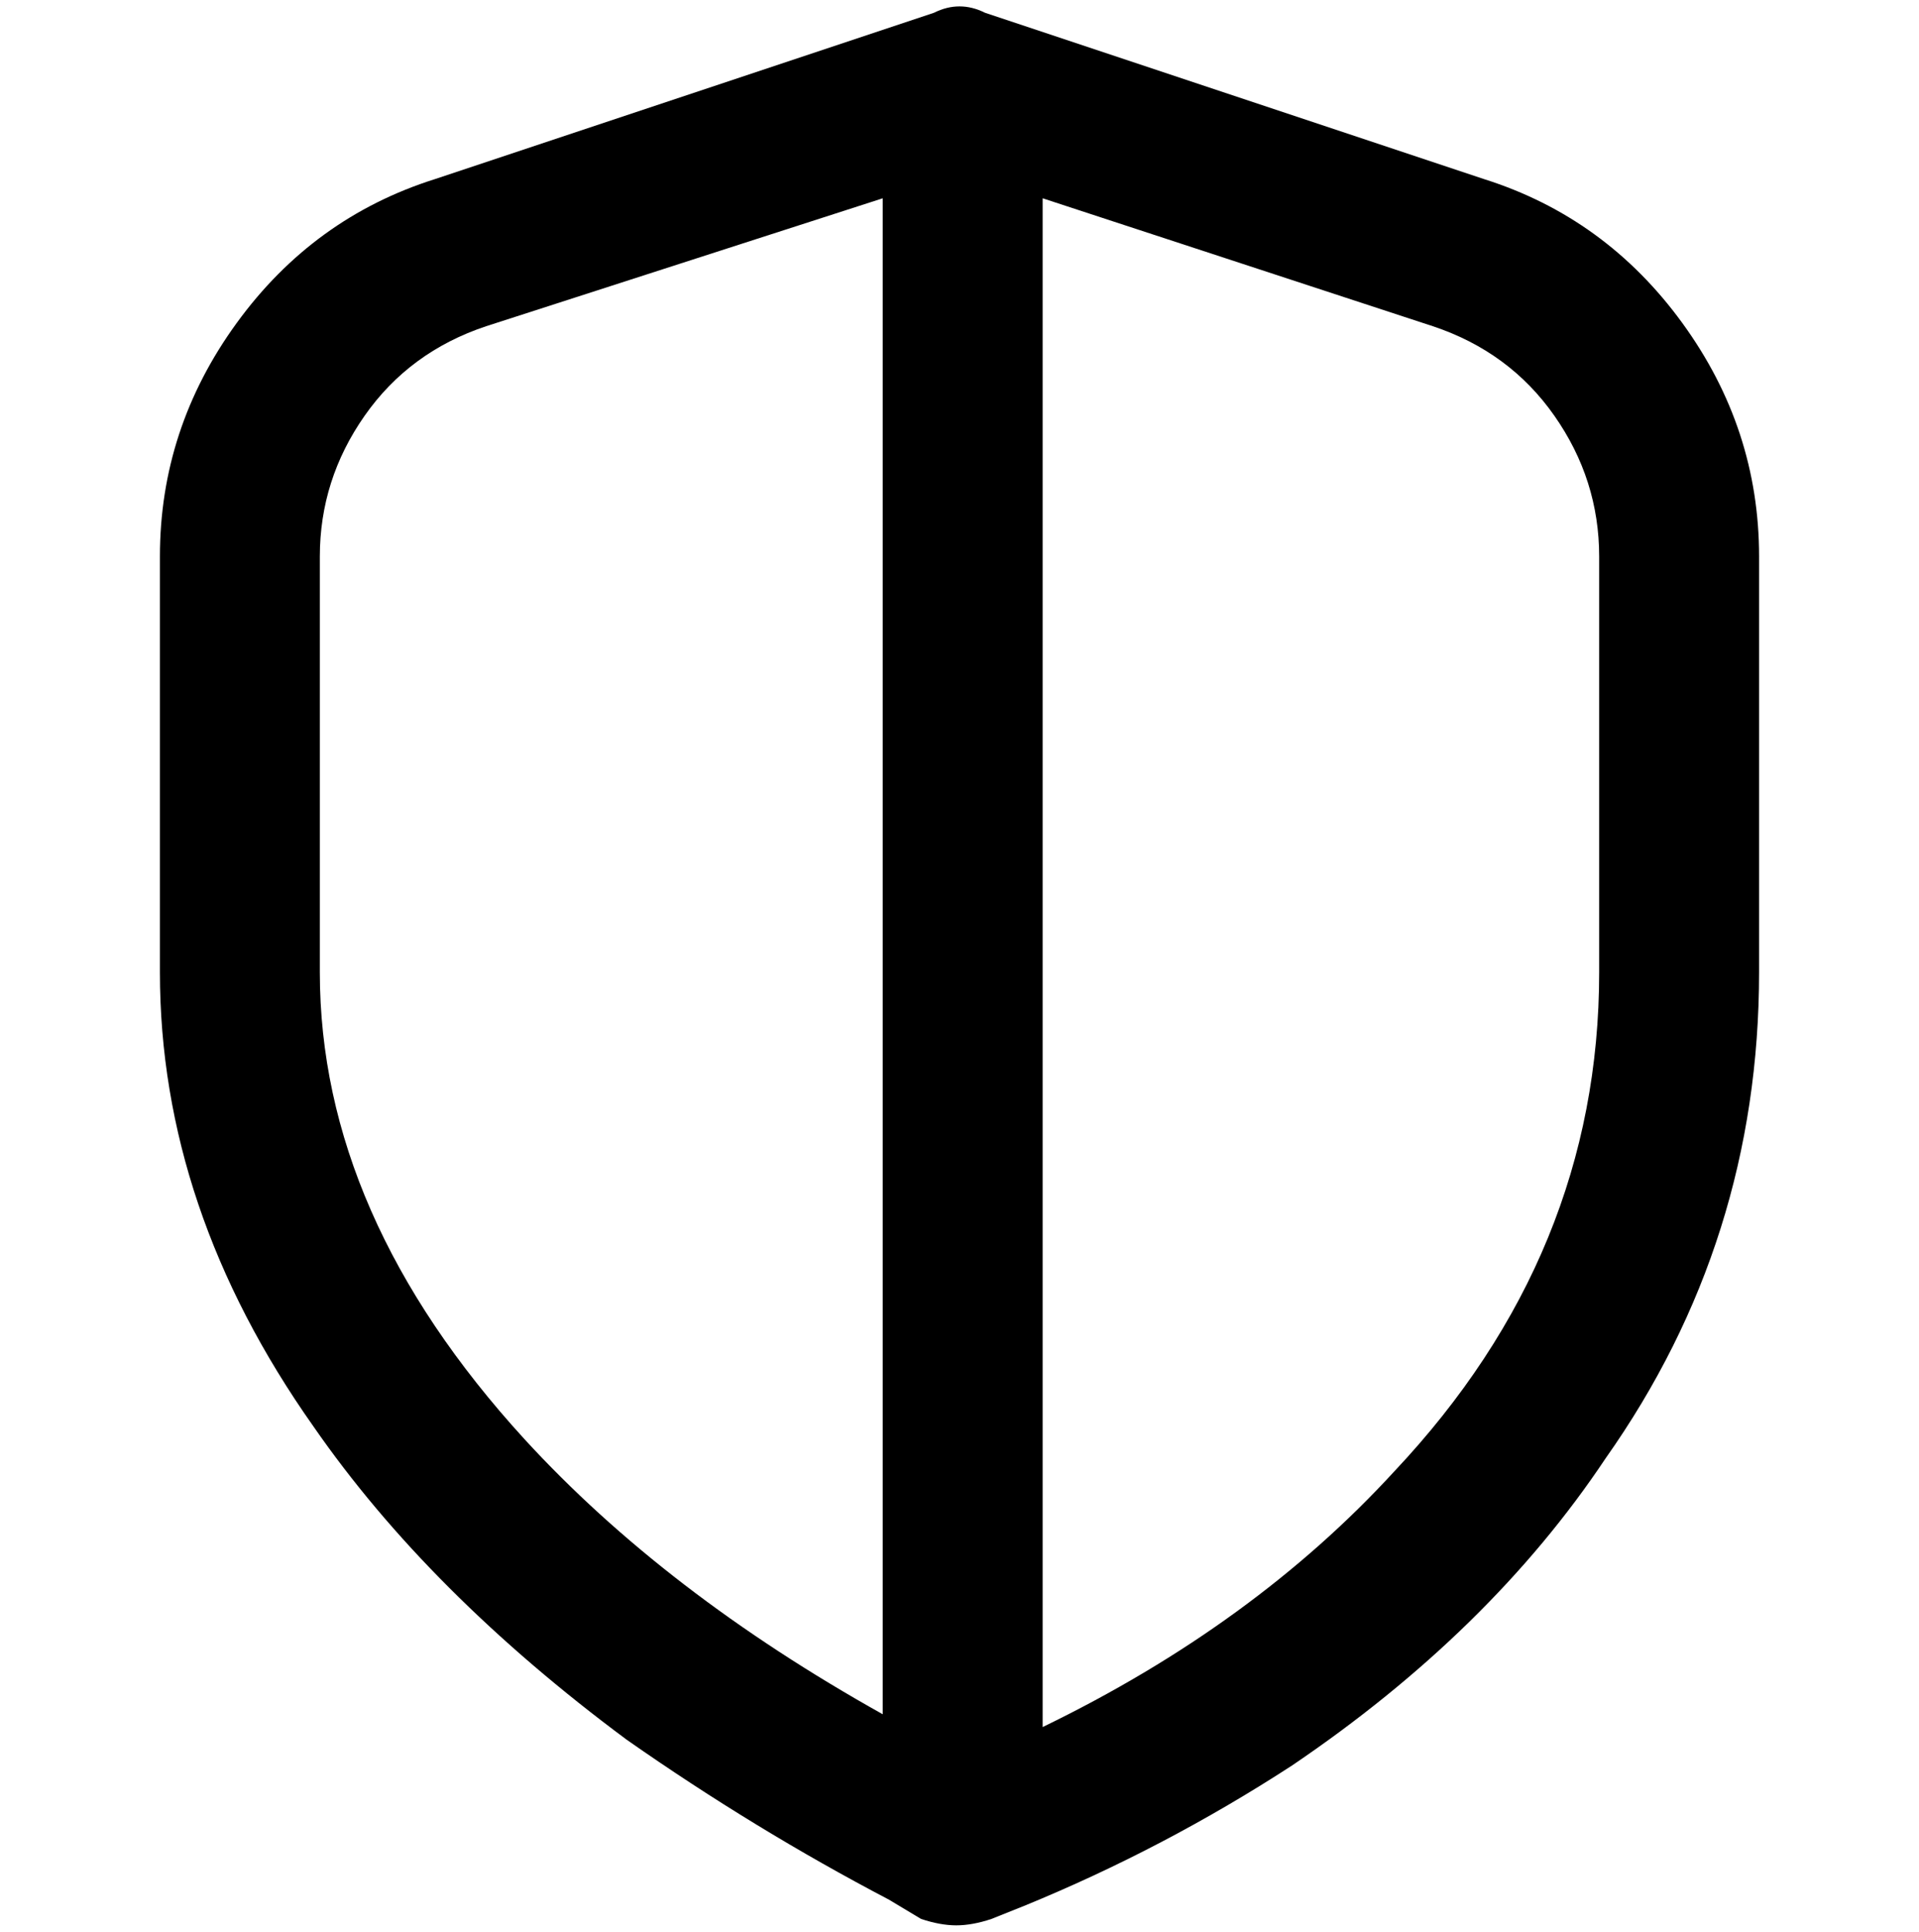<svg viewBox="0 0 300 302.001" xmlns="http://www.w3.org/2000/svg"><path d="M232 28L154 2q-2-1-4-1t-4 1L68 28q-19 6-31 22.5T25 87v65q0 37 24 71 18 26 49 49 20 14 41 25l5 3q3 1 5.5 1t5.5-1l5-2q22-9 42-22 31-21 49-48 24-34 24-76V87q0-20-12-36.5T232 28zM50 152V87q0-12 7-22t19-14l62-20v237q-34-19-56-43-32-35-32-73zm200 0q0 44-32 78-22 24-55 40V31l61 20q12 4 19 14t7 22v65z"/></svg>